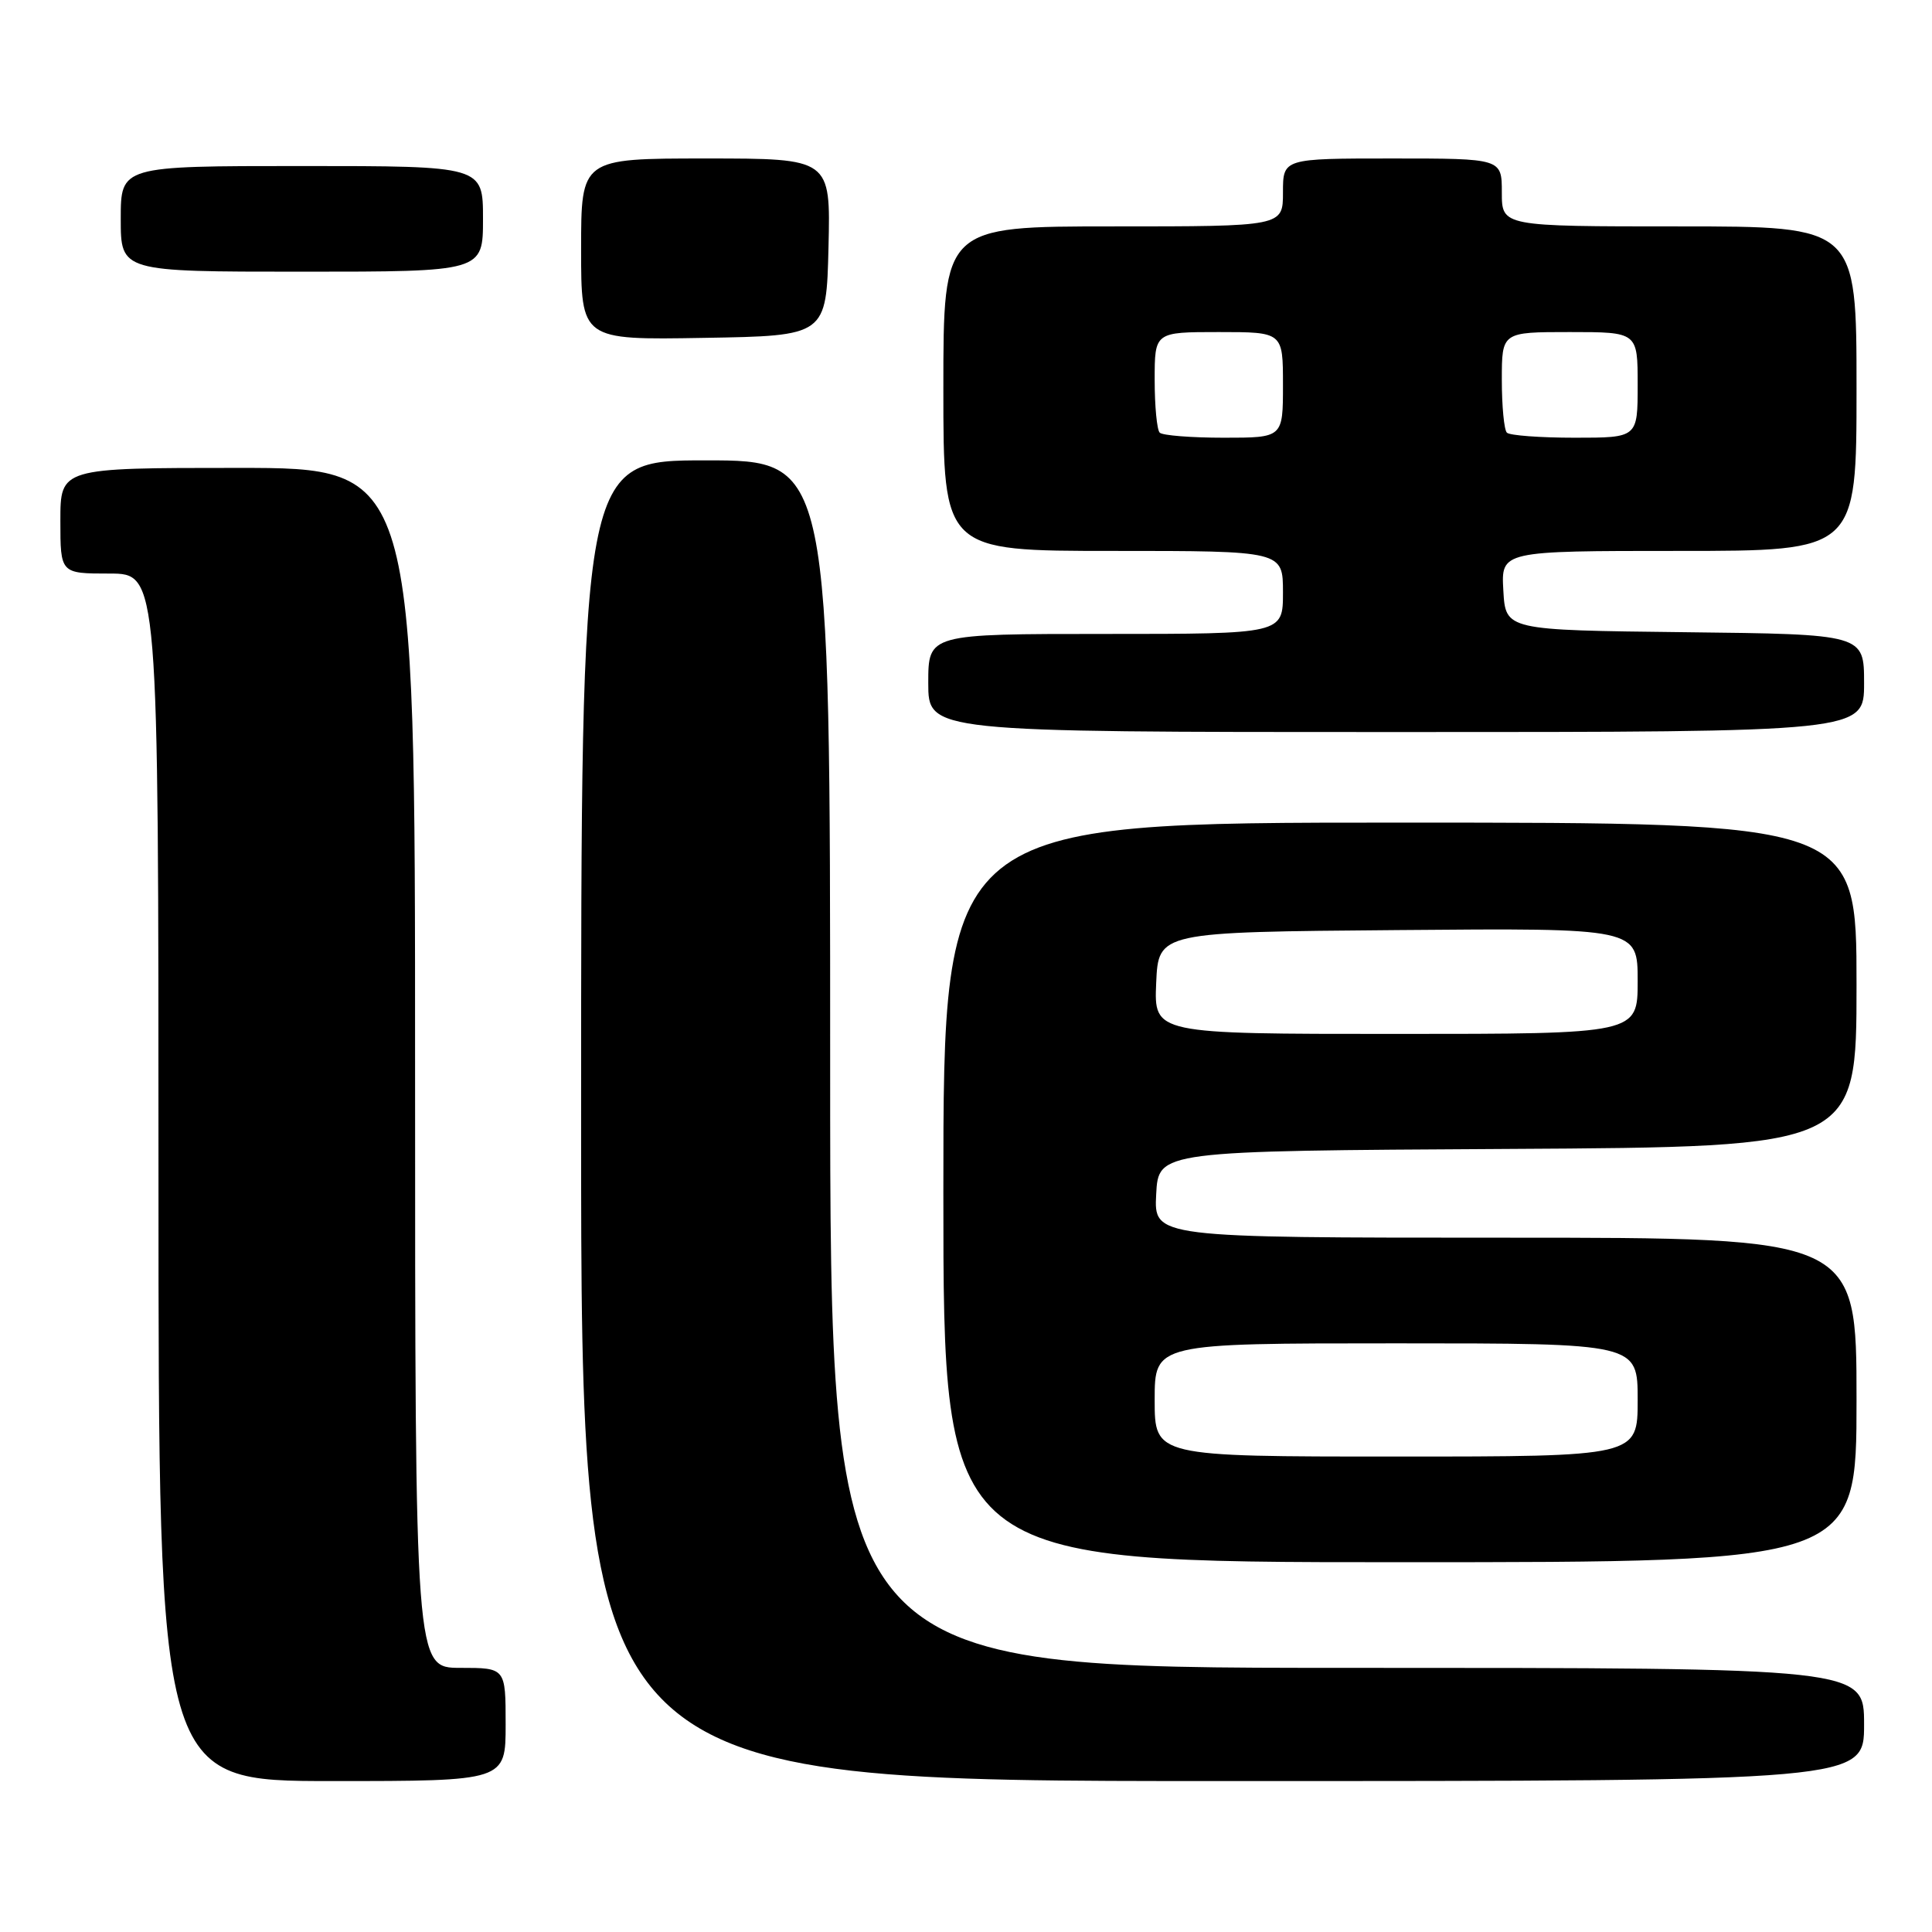 <?xml version="1.0" encoding="UTF-8" standalone="no"?>
<!DOCTYPE svg PUBLIC "-//W3C//DTD SVG 1.1//EN" "http://www.w3.org/Graphics/SVG/1.1/DTD/svg11.dtd" >
<svg xmlns="http://www.w3.org/2000/svg" xmlns:xlink="http://www.w3.org/1999/xlink" version="1.1" viewBox="0 0 256 256">
 <g >
 <path fill="currentColor"
d=" M 67.00 228.50 C 67.00 221.00 67.00 221.00 61.00 221.00 C 55.00 221.00 55.00 221.00 55.00 141.50 C 55.00 62.00 55.00 62.00 31.50 62.00 C 8.00 62.00 8.00 62.00 8.00 69.00 C 8.00 76.00 8.00 76.00 14.50 76.00 C 21.00 76.00 21.00 76.00 21.00 156.00 C 21.00 236.00 21.00 236.00 44.00 236.00 C 67.00 236.00 67.00 236.00 67.00 228.50 Z  M 247.00 228.50 C 247.00 221.00 247.00 221.00 178.50 221.00 C 110.00 221.00 110.00 221.00 110.00 141.00 C 110.00 61.00 110.00 61.00 93.50 61.00 C 77.00 61.00 77.00 61.00 77.00 148.50 C 77.00 236.00 77.00 236.00 162.00 236.00 C 247.00 236.00 247.00 236.00 247.00 228.50 Z  M 246.00 185.50 C 246.00 164.00 246.00 164.00 199.45 164.00 C 152.90 164.00 152.90 164.00 153.20 158.25 C 153.50 152.50 153.50 152.50 199.75 152.24 C 246.00 151.98 246.00 151.98 246.00 130.49 C 246.00 109.00 246.00 109.00 185.50 109.00 C 125.00 109.00 125.00 109.00 125.00 158.00 C 125.00 207.00 125.00 207.00 185.50 207.00 C 246.00 207.00 246.00 207.00 246.00 185.50 Z  M 247.00 90.52 C 247.00 84.04 247.00 84.04 223.25 83.77 C 199.50 83.50 199.50 83.50 199.20 78.25 C 198.90 73.00 198.90 73.00 222.45 73.00 C 246.00 73.00 246.00 73.00 246.00 51.50 C 246.00 30.00 246.00 30.00 222.50 30.00 C 199.00 30.00 199.00 30.00 199.00 25.50 C 199.00 21.00 199.00 21.00 184.50 21.00 C 170.00 21.00 170.00 21.00 170.00 25.50 C 170.00 30.00 170.00 30.00 147.50 30.00 C 125.00 30.00 125.00 30.00 125.00 51.50 C 125.00 73.00 125.00 73.00 147.50 73.00 C 170.00 73.00 170.00 73.00 170.00 78.50 C 170.00 84.00 170.00 84.00 146.50 84.00 C 123.00 84.00 123.00 84.00 123.00 90.50 C 123.00 97.00 123.00 97.00 185.00 97.00 C 247.00 97.00 247.00 97.00 247.00 90.52 Z  M 109.78 32.75 C 110.06 21.00 110.06 21.00 93.53 21.00 C 77.00 21.00 77.00 21.00 77.00 33.02 C 77.00 45.05 77.00 45.05 93.25 44.77 C 109.50 44.50 109.50 44.50 109.78 32.75 Z  M 64.00 29.00 C 64.00 22.00 64.00 22.00 40.00 22.00 C 16.00 22.00 16.00 22.00 16.00 29.00 C 16.00 36.00 16.00 36.00 40.00 36.00 C 64.00 36.00 64.00 36.00 64.00 29.00 Z  M 153.00 185.50 C 153.00 178.00 153.00 178.00 185.00 178.00 C 217.00 178.00 217.00 178.00 217.00 185.50 C 217.00 193.00 217.00 193.00 185.00 193.00 C 153.00 193.00 153.00 193.00 153.00 185.50 Z  M 153.20 130.25 C 153.50 123.50 153.50 123.50 185.25 123.24 C 217.00 122.97 217.00 122.97 217.00 129.99 C 217.00 137.00 217.00 137.00 184.95 137.00 C 152.91 137.00 152.91 137.00 153.20 130.25 Z  M 153.67 57.33 C 153.30 56.97 153.00 53.82 153.00 50.33 C 153.00 44.00 153.00 44.00 161.50 44.00 C 170.00 44.00 170.00 44.00 170.00 51.00 C 170.00 58.00 170.00 58.00 162.17 58.00 C 157.86 58.00 154.03 57.70 153.67 57.33 Z  M 199.67 57.33 C 199.30 56.97 199.00 53.82 199.00 50.33 C 199.00 44.00 199.00 44.00 208.00 44.00 C 217.00 44.00 217.00 44.00 217.00 51.00 C 217.00 58.00 217.00 58.00 208.67 58.00 C 204.08 58.00 200.03 57.70 199.67 57.33 Z "/>
</g>
</svg>
